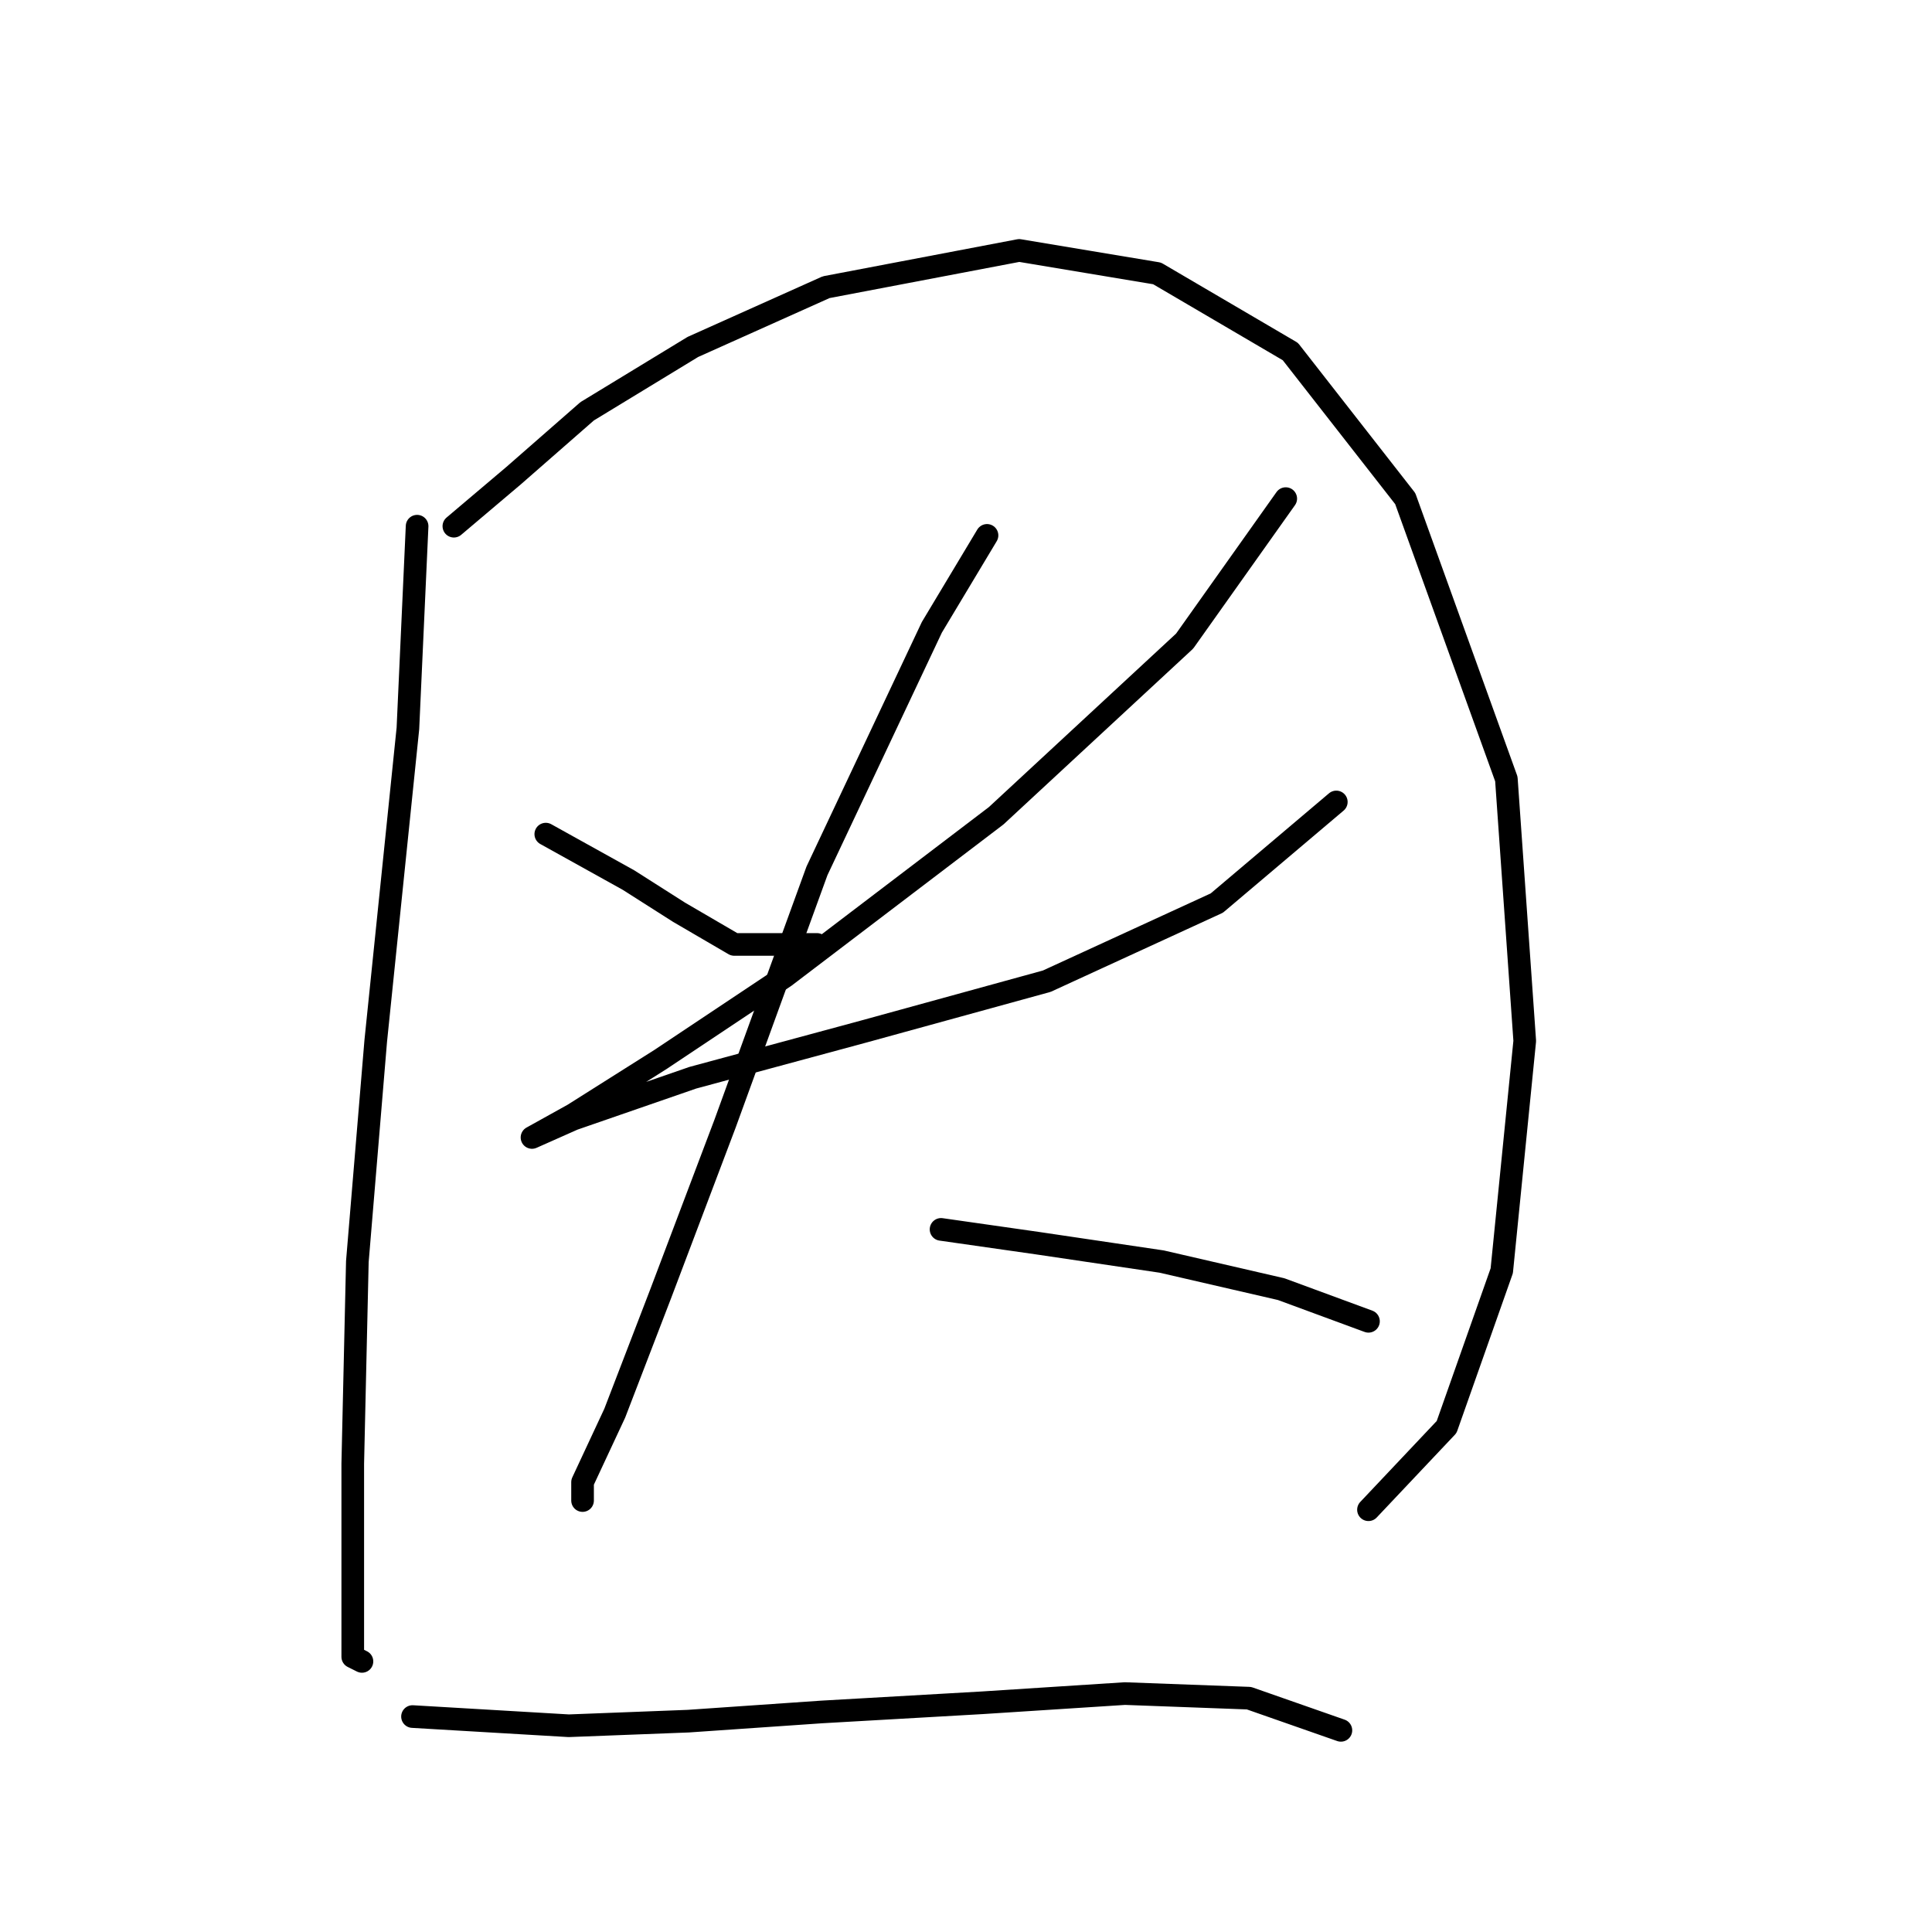 <?xml version="1.0" standalone="no"?>
    <svg width="256" height="256" xmlns="http://www.w3.org/2000/svg" version="1.1">
    <polyline stroke="black" stroke-width="3" stroke-linecap="round" fill="transparent" stroke-linejoin="round" points="55.268 69.723 54.05 96.519 49.787 137.931 47.351 167.163 46.742 193.958 46.742 210.401 46.742 219.536 47.96 220.145 47.96 220.145 " />
        <polyline stroke="black" stroke-width="3" stroke-linecap="round" fill="transparent" stroke-linejoin="round" points="60.14 69.723 68.057 63.024 77.801 54.498 91.808 45.972 109.469 38.055 135.047 33.183 153.317 36.228 170.977 46.581 186.202 66.069 199.6 103.218 202.036 137.931 198.991 168.381 191.683 189.086 181.33 200.048 181.33 200.048 " />
        <polyline stroke="black" stroke-width="3" stroke-linecap="round" fill="transparent" stroke-linejoin="round" points="72.32 110.526 83.282 116.616 89.981 120.879 97.289 125.142 108.251 125.142 108.251 125.142 " />
        <polyline stroke="black" stroke-width="3" stroke-linecap="round" fill="transparent" stroke-linejoin="round" points="170.368 66.069 156.971 84.948 132.002 108.09 103.988 129.405 87.545 140.367 75.974 147.675 70.493 150.72 75.974 148.284 91.808 142.803 114.341 136.713 138.701 130.014 161.234 119.661 177.067 106.263 177.067 106.263 " />
        <polyline stroke="black" stroke-width="3" stroke-linecap="round" fill="transparent" stroke-linejoin="round" points="130.784 70.941 123.476 83.121 108.251 115.398 96.071 148.893 87.545 171.426 81.455 187.259 77.192 196.394 77.192 198.83 77.192 198.83 " />
        <polyline stroke="black" stroke-width="3" stroke-linecap="round" fill="transparent" stroke-linejoin="round" points="124.694 162.9 137.483 164.727 153.926 167.163 169.76 170.817 181.33 175.08 181.33 175.08 " />
        <polyline stroke="black" stroke-width="3" stroke-linecap="round" fill="transparent" stroke-linejoin="round" points="54.659 227.453 75.365 228.671 91.199 228.062 108.86 226.844 130.175 225.626 149.054 224.408 165.496 225.017 177.676 229.28 177.676 229.28 " />
        </svg>
